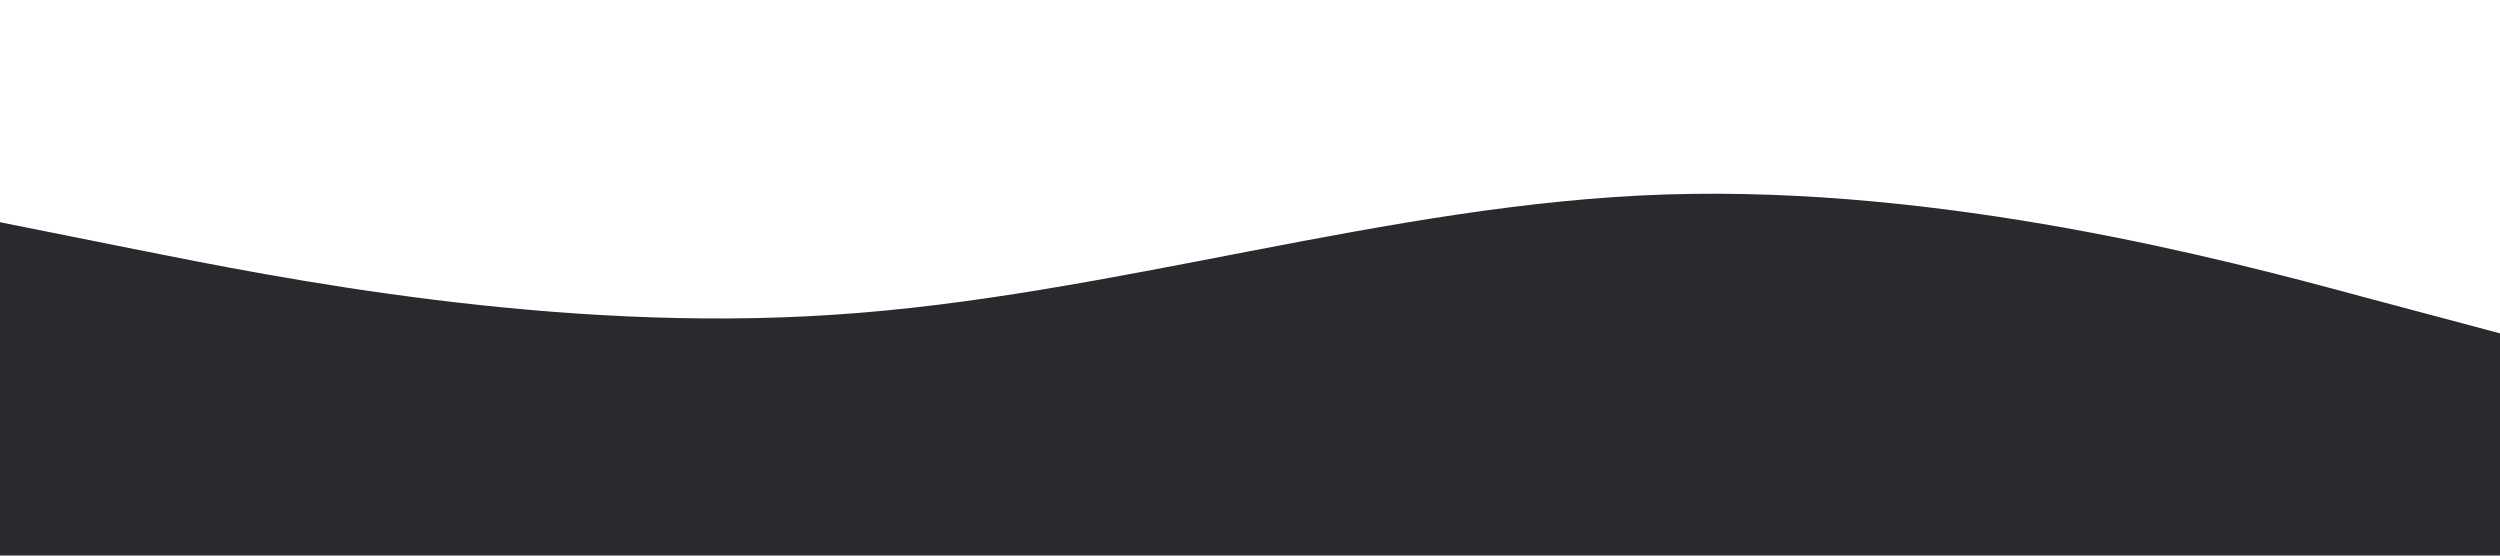 <?xml version="1.0" standalone="no"?><svg xmlns="http://www.w3.org/2000/svg" viewBox="0 0 1440 320"><path fill="#2a2a2e" fill-opacity="1" d="M0,128L80,144C160,160,320,192,480,181.3C640,171,800,117,960,112C1120,107,1280,149,1360,170.7L1440,192L1440,320L1360,320C1280,320,1120,320,960,320C800,320,640,320,480,320C320,320,160,320,80,320L0,320Z"></path></svg>
